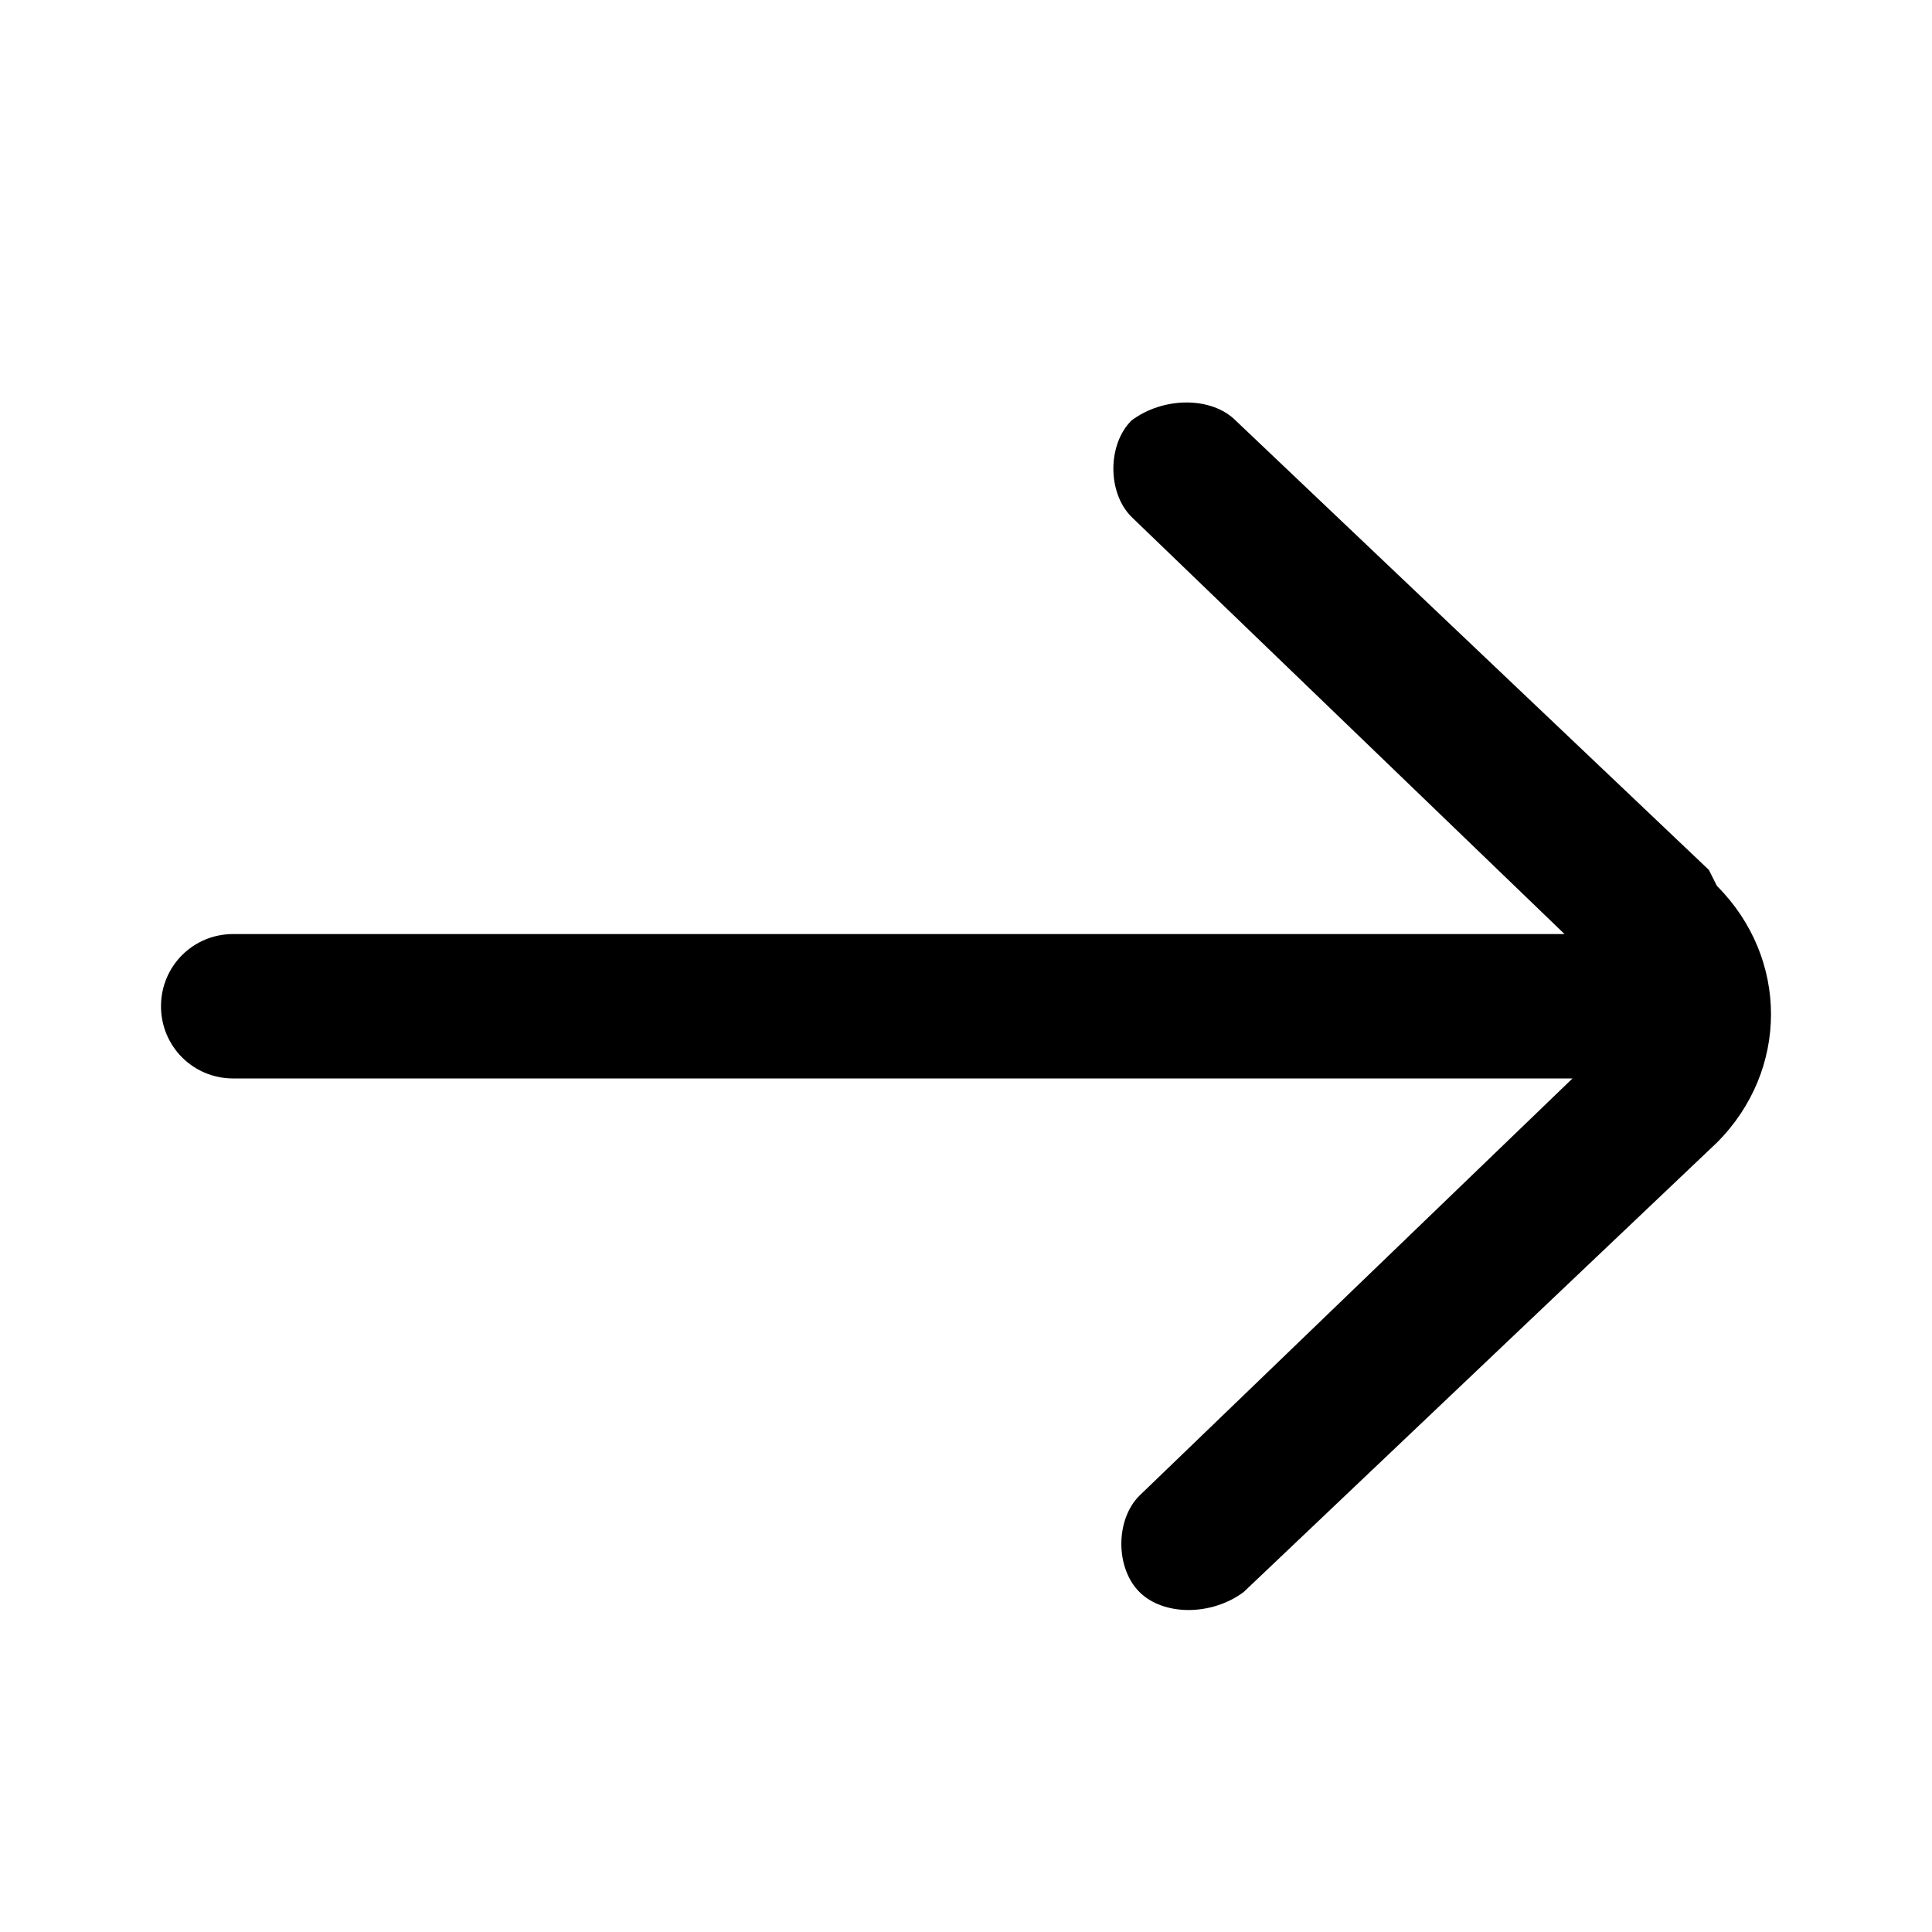 <svg width="24" height="24" viewBox="0 0 24 24" fill="none" xmlns="http://www.w3.org/2000/svg">
<path fill-rule="evenodd" clip-rule="evenodd" d="M21.228 10.806L15.35 5.224C15.051 4.925 14.453 4.925 14.055 5.224C13.756 5.523 13.756 6.121 14.055 6.42L19.435 11.603H2.897C2.399 11.603 2 12.002 2 12.5C2 12.998 2.399 13.397 2.897 13.397H19.534L14.154 18.58C13.855 18.879 13.855 19.477 14.154 19.776C14.453 20.075 15.051 20.075 15.45 19.776L21.328 14.194C22.224 13.297 22.224 11.902 21.328 11.005L21.228 10.806Z" fill="black"/>
</svg>
